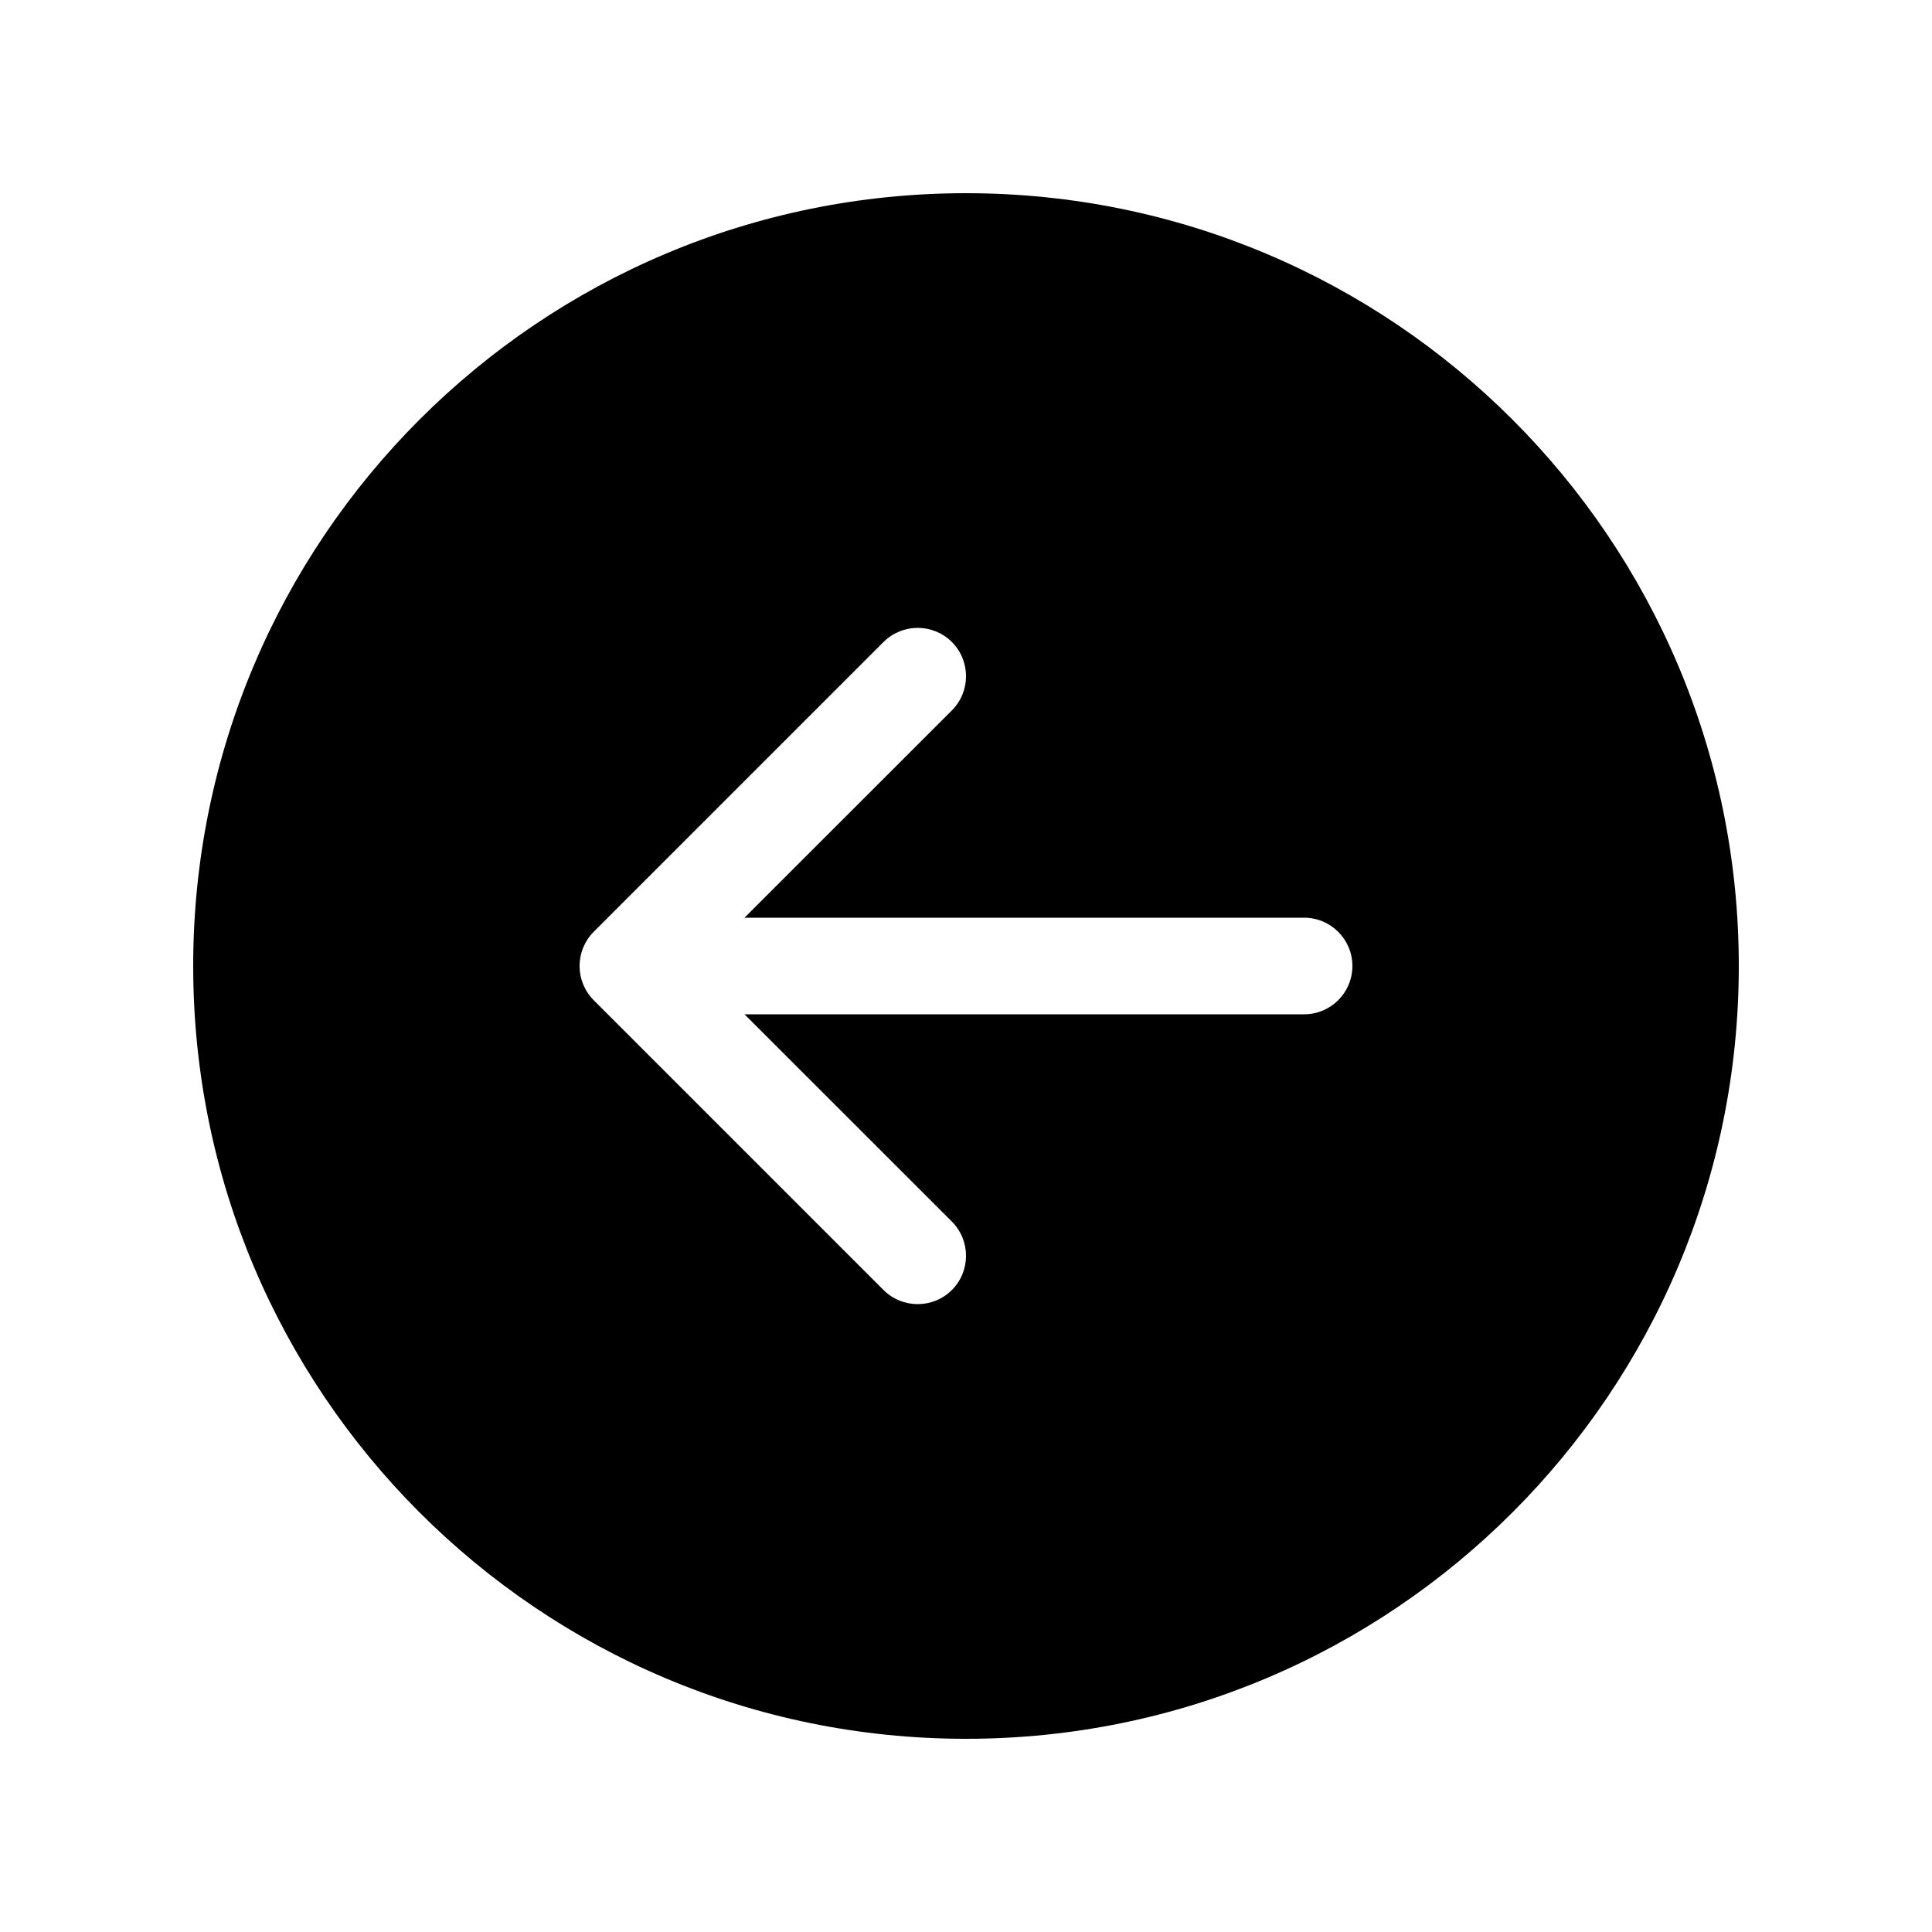 <svg viewBox="0 0 20 20" fill="none" xmlns="http://www.w3.org/2000/svg">
<path d="M10 18C5.582 18 2 14.418 2 10C2 5.582 5.582 2 10 2C14.418 2 18 5.582 18 10C18 14.418 14.418 18 10 18ZM9.146 13.354C9.342 13.549 9.658 13.549 9.854 13.354C10.049 13.158 10.049 12.842 9.854 12.646L7.707 10.5H13.5C13.776 10.5 14 10.276 14 10C14 9.724 13.776 9.5 13.5 9.5H7.707L9.854 7.354C10.049 7.158 10.049 6.842 9.854 6.646C9.658 6.451 9.342 6.451 9.146 6.646L6.146 9.646C5.951 9.842 5.951 10.158 6.146 10.354L9.146 13.354Z" fill="currentColor"/>
</svg>
